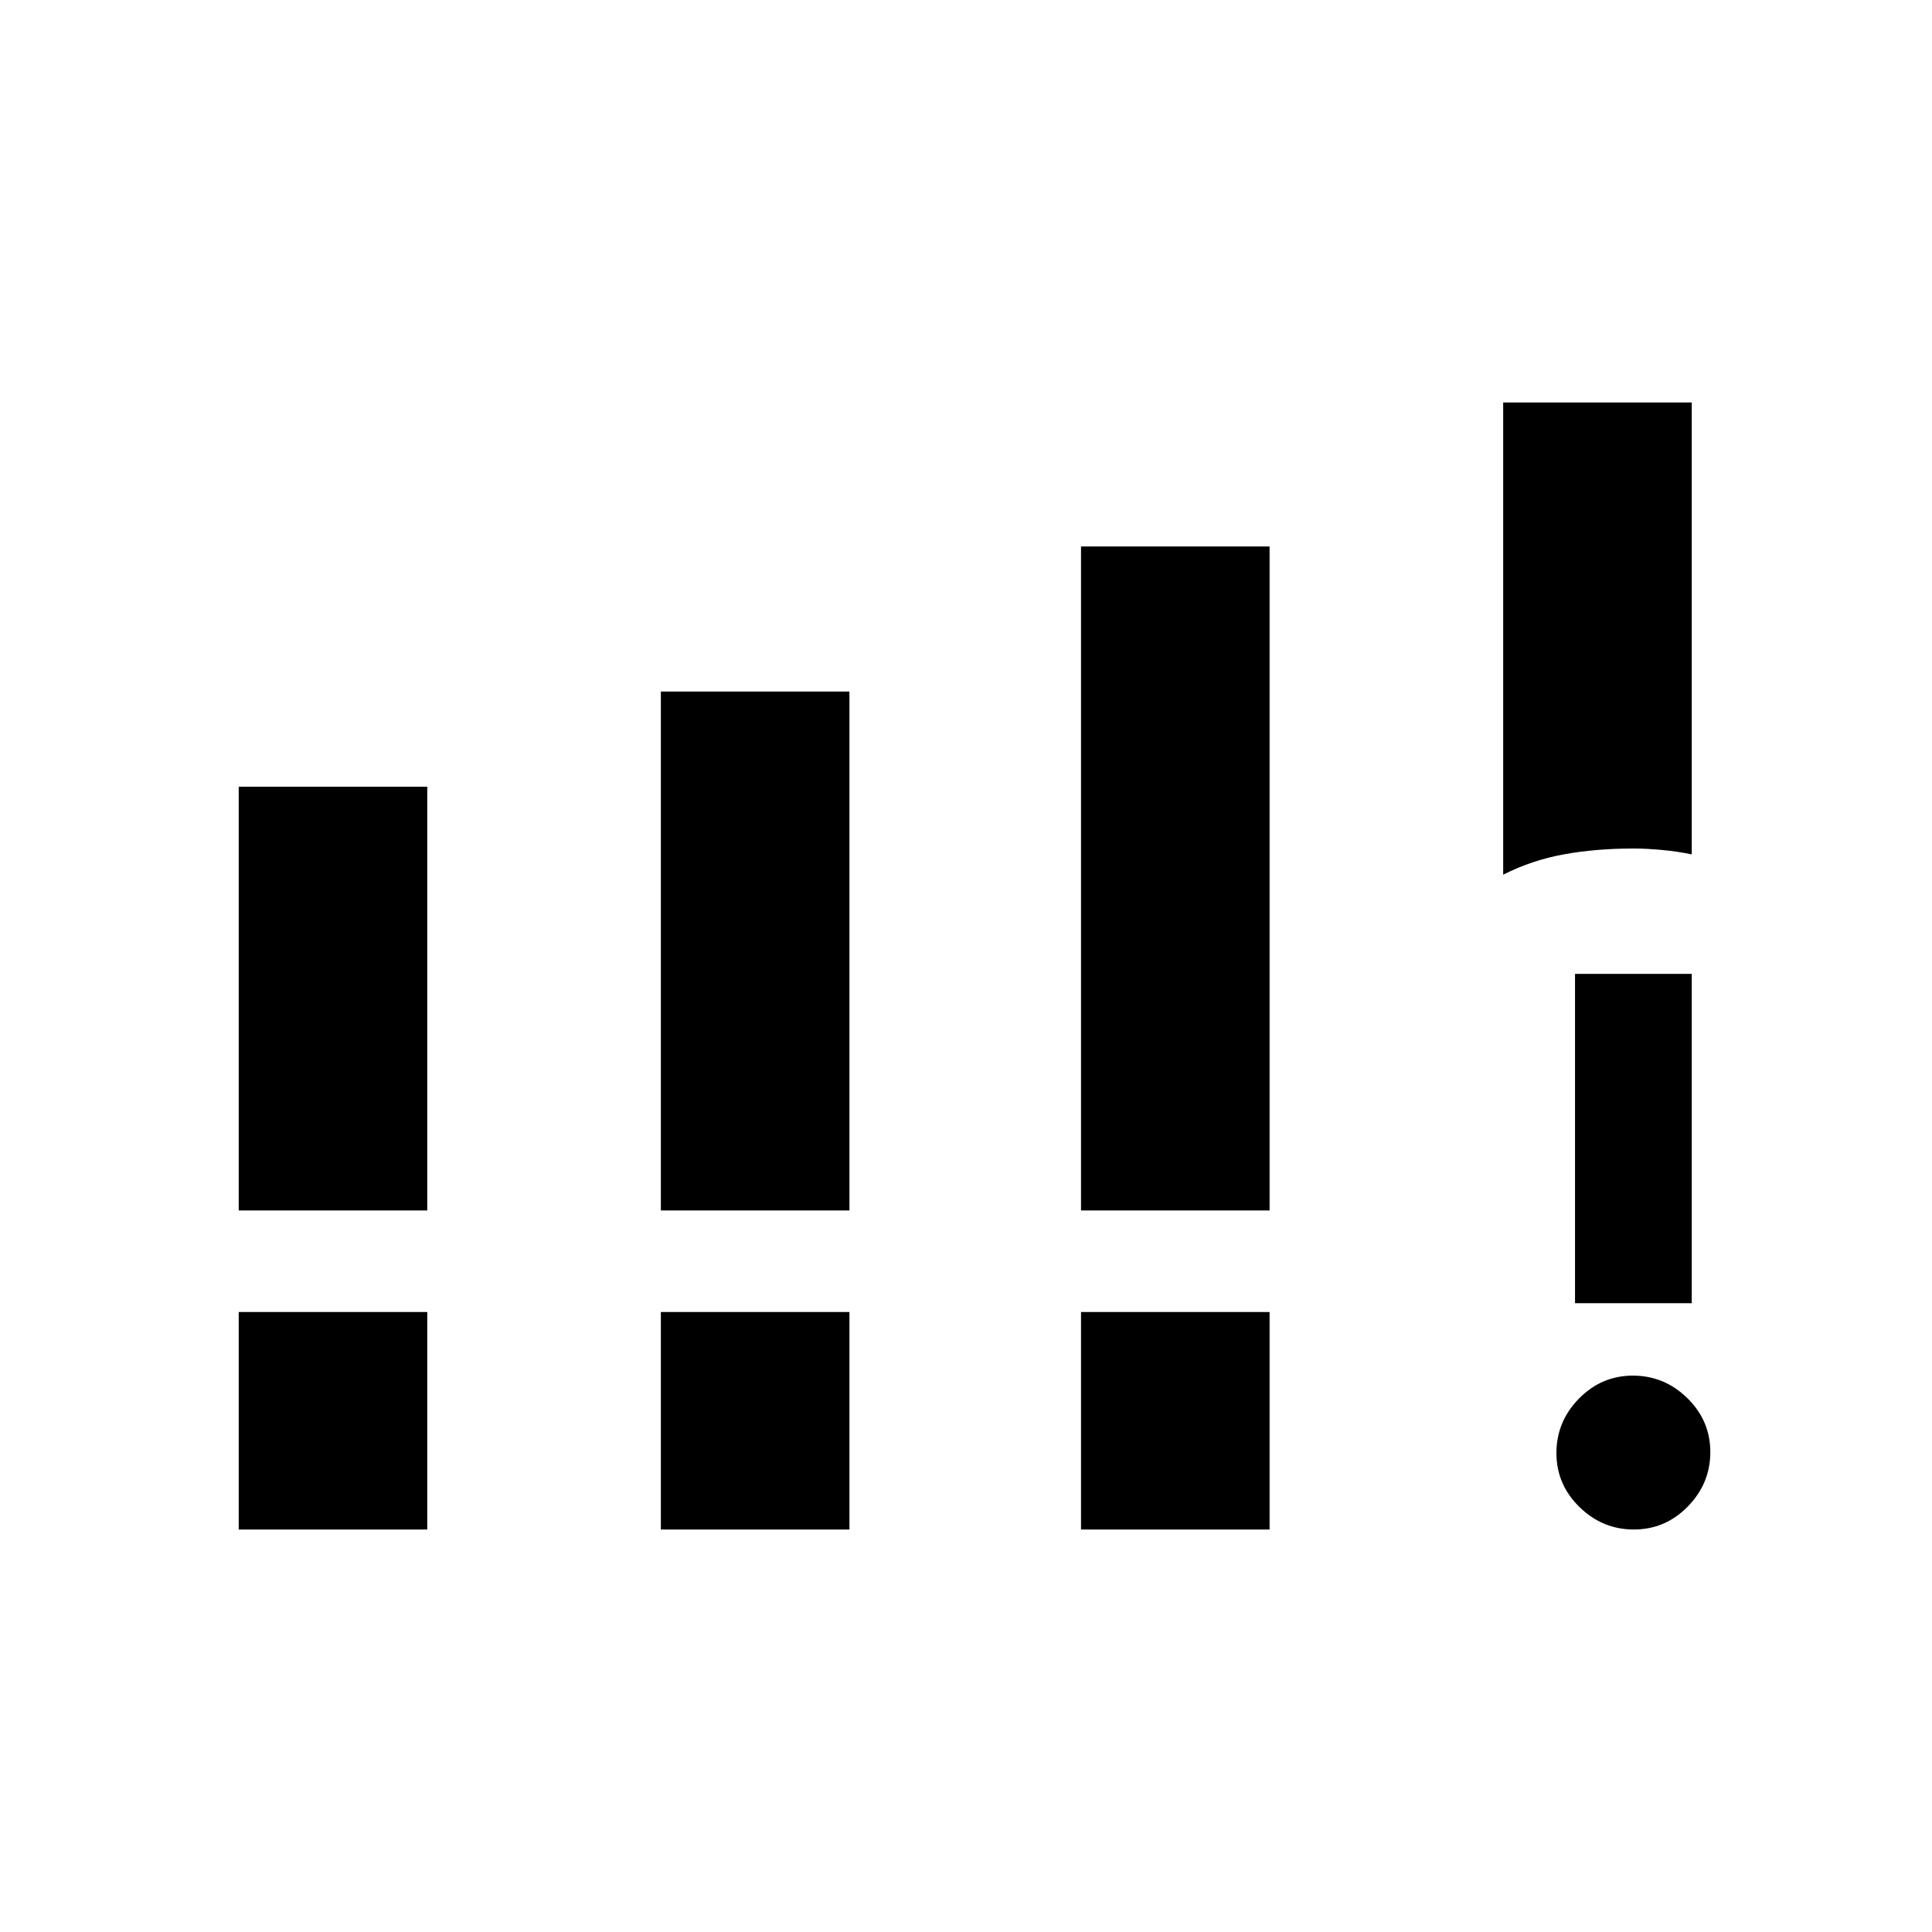 <svg xmlns="http://www.w3.org/2000/svg" height="20" viewBox="0 -960 960 960" width="20"><path d="M118.62-358.54v-210.54h93.69v210.54h-93.69Zm209.76 0v-257.84h93.7v257.84h-93.7Zm208.77 0v-329.92h93.7v329.92h-93.7ZM118.62-200v-108.08h93.69V-200h-93.69Zm209.76 0v-108.08h93.7V-200h-93.7Zm208.77 0v-108.08h93.7V-200h-93.7Zm209.77-325.38V-760h93.7v224.54q-7-1.46-14.75-2.19t-14.25-.73q-18.52 0-34.44 2.88-15.92 2.88-30.26 10.12ZM811.85-200q-15.62 0-27.04-11.19-11.43-11.18-11.43-26.8 0-15.63 11.19-27.05t26.81-11.42q15.62 0 27.04 11.18 11.43 11.19 11.43 26.81t-11.19 27.05Q827.48-200 811.85-200Zm-29.23-112.46v-163.62h58v163.62h-58Z"/></svg>